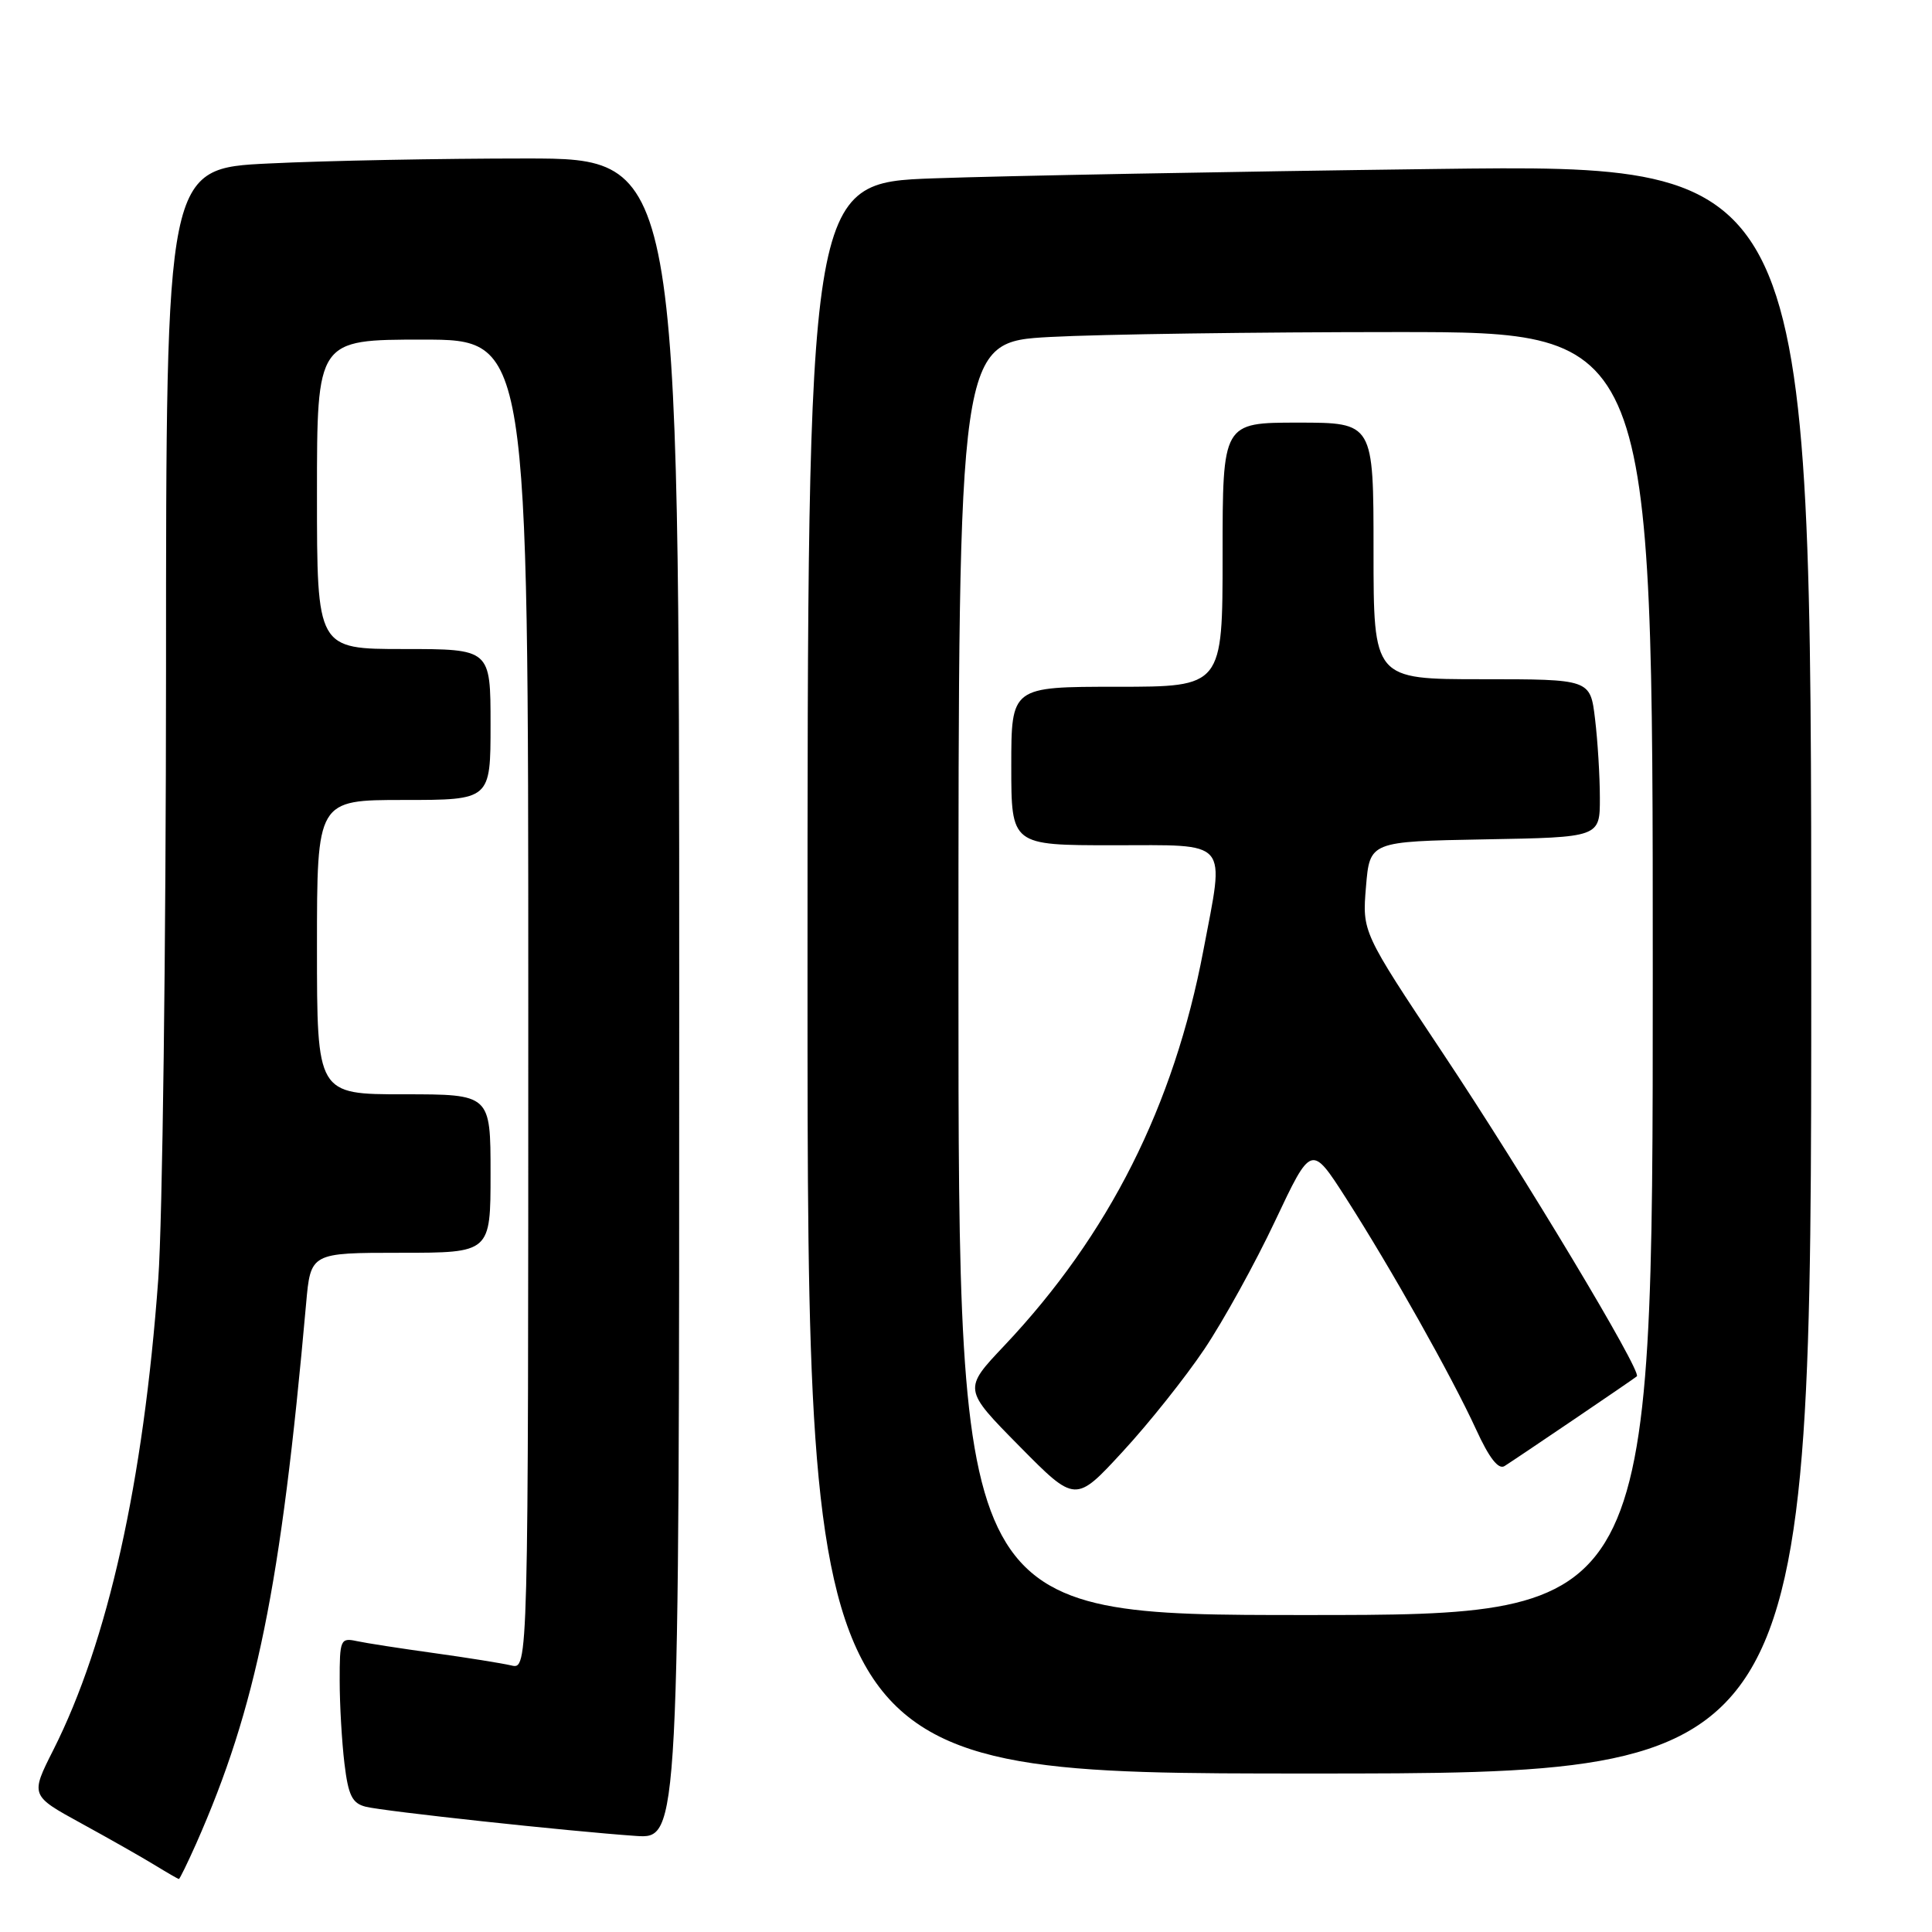 <?xml version="1.0" encoding="UTF-8" standalone="no"?>
<!DOCTYPE svg PUBLIC "-//W3C//DTD SVG 1.1//EN" "http://www.w3.org/Graphics/SVG/1.1/DTD/svg11.dtd" >
<svg xmlns="http://www.w3.org/2000/svg" xmlns:xlink="http://www.w3.org/1999/xlink" version="1.1" viewBox="0 0 256 256">
 <g >
 <path fill="currentColor"
d=" M 25.99 244.30 C 33.97 226.26 37.22 210.27 40.56 172.75 C 41.16 166.00 41.16 166.00 53.08 166.00 C 65.00 166.00 65.00 166.00 65.00 155.50 C 65.00 145.00 65.00 145.00 53.50 145.00 C 42.00 145.00 42.00 145.00 42.00 125.50 C 42.00 106.00 42.00 106.00 53.50 106.00 C 65.00 106.00 65.00 106.00 65.00 96.00 C 65.00 86.00 65.00 86.00 53.50 86.00 C 42.00 86.00 42.00 86.00 42.00 65.50 C 42.00 45.00 42.00 45.00 56.00 45.00 C 70.00 45.00 70.00 45.00 70.00 133.11 C 70.00 221.22 70.00 221.22 67.75 220.68 C 66.51 220.39 61.90 219.65 57.50 219.04 C 53.10 218.43 48.49 217.72 47.25 217.45 C 45.12 216.99 45.00 217.27 45.01 222.73 C 45.01 225.90 45.30 230.83 45.64 233.67 C 46.15 237.90 46.66 238.95 48.46 239.40 C 50.90 240.01 75.23 242.64 84.25 243.27 C 90.00 243.66 90.00 243.66 90.00 132.33 C 90.00 21.00 90.00 21.00 69.66 21.00 C 58.47 21.00 43.17 21.29 35.66 21.66 C 22.00 22.31 22.00 22.31 22.00 88.91 C 21.99 125.53 21.53 161.80 20.97 169.50 C 19.01 196.40 14.29 217.56 7.07 231.87 C 4.02 237.91 4.02 237.91 10.76 241.60 C 14.47 243.63 18.85 246.12 20.50 247.13 C 22.15 248.14 23.59 248.97 23.70 248.98 C 23.81 248.99 24.84 246.88 25.99 244.30 Z  M 240.00 128.38 C 240.00 21.76 240.00 21.76 190.25 22.39 C 162.89 22.74 132.96 23.30 123.75 23.63 C 107.00 24.23 107.00 24.23 107.00 129.61 C 107.00 235.00 107.00 235.00 173.50 235.00 C 240.00 235.00 240.00 235.00 240.00 128.38 Z  M 127.00 129.65 C 127.00 45.31 127.00 45.31 139.16 44.65 C 145.84 44.29 166.54 44.00 185.16 44.00 C 219.00 44.00 219.00 44.00 219.00 129.00 C 219.00 214.00 219.00 214.00 173.00 214.00 C 127.00 214.00 127.00 214.00 127.00 129.65 Z  M 159.59 178.76 C 162.10 175.02 166.32 167.38 168.96 161.78 C 173.76 151.61 173.76 151.61 178.35 158.76 C 184.34 168.11 192.38 182.41 195.60 189.43 C 197.32 193.19 198.55 194.77 199.36 194.26 C 200.90 193.29 216.37 182.81 216.89 182.37 C 217.60 181.78 201.99 155.77 191.15 139.50 C 180.50 123.50 180.50 123.50 181.00 117.50 C 181.50 111.50 181.50 111.50 196.75 111.22 C 212.00 110.95 212.00 110.95 211.99 105.72 C 211.99 102.85 211.70 98.14 211.35 95.25 C 210.72 90.00 210.72 90.00 196.36 90.00 C 182.00 90.00 182.00 90.00 182.00 73.00 C 182.00 56.00 182.00 56.00 172.00 56.00 C 162.00 56.00 162.00 56.00 162.00 73.50 C 162.00 91.00 162.00 91.00 148.00 91.00 C 134.00 91.00 134.00 91.00 134.00 101.50 C 134.00 112.00 134.00 112.00 147.50 112.00 C 163.11 112.00 162.28 111.03 159.45 125.95 C 155.54 146.54 146.95 163.61 133.09 178.29 C 127.62 184.07 127.62 184.07 135.06 191.61 C 142.50 199.15 142.50 199.15 148.76 192.35 C 152.21 188.62 157.08 182.50 159.59 178.76 Z "/>
</g>
</svg>